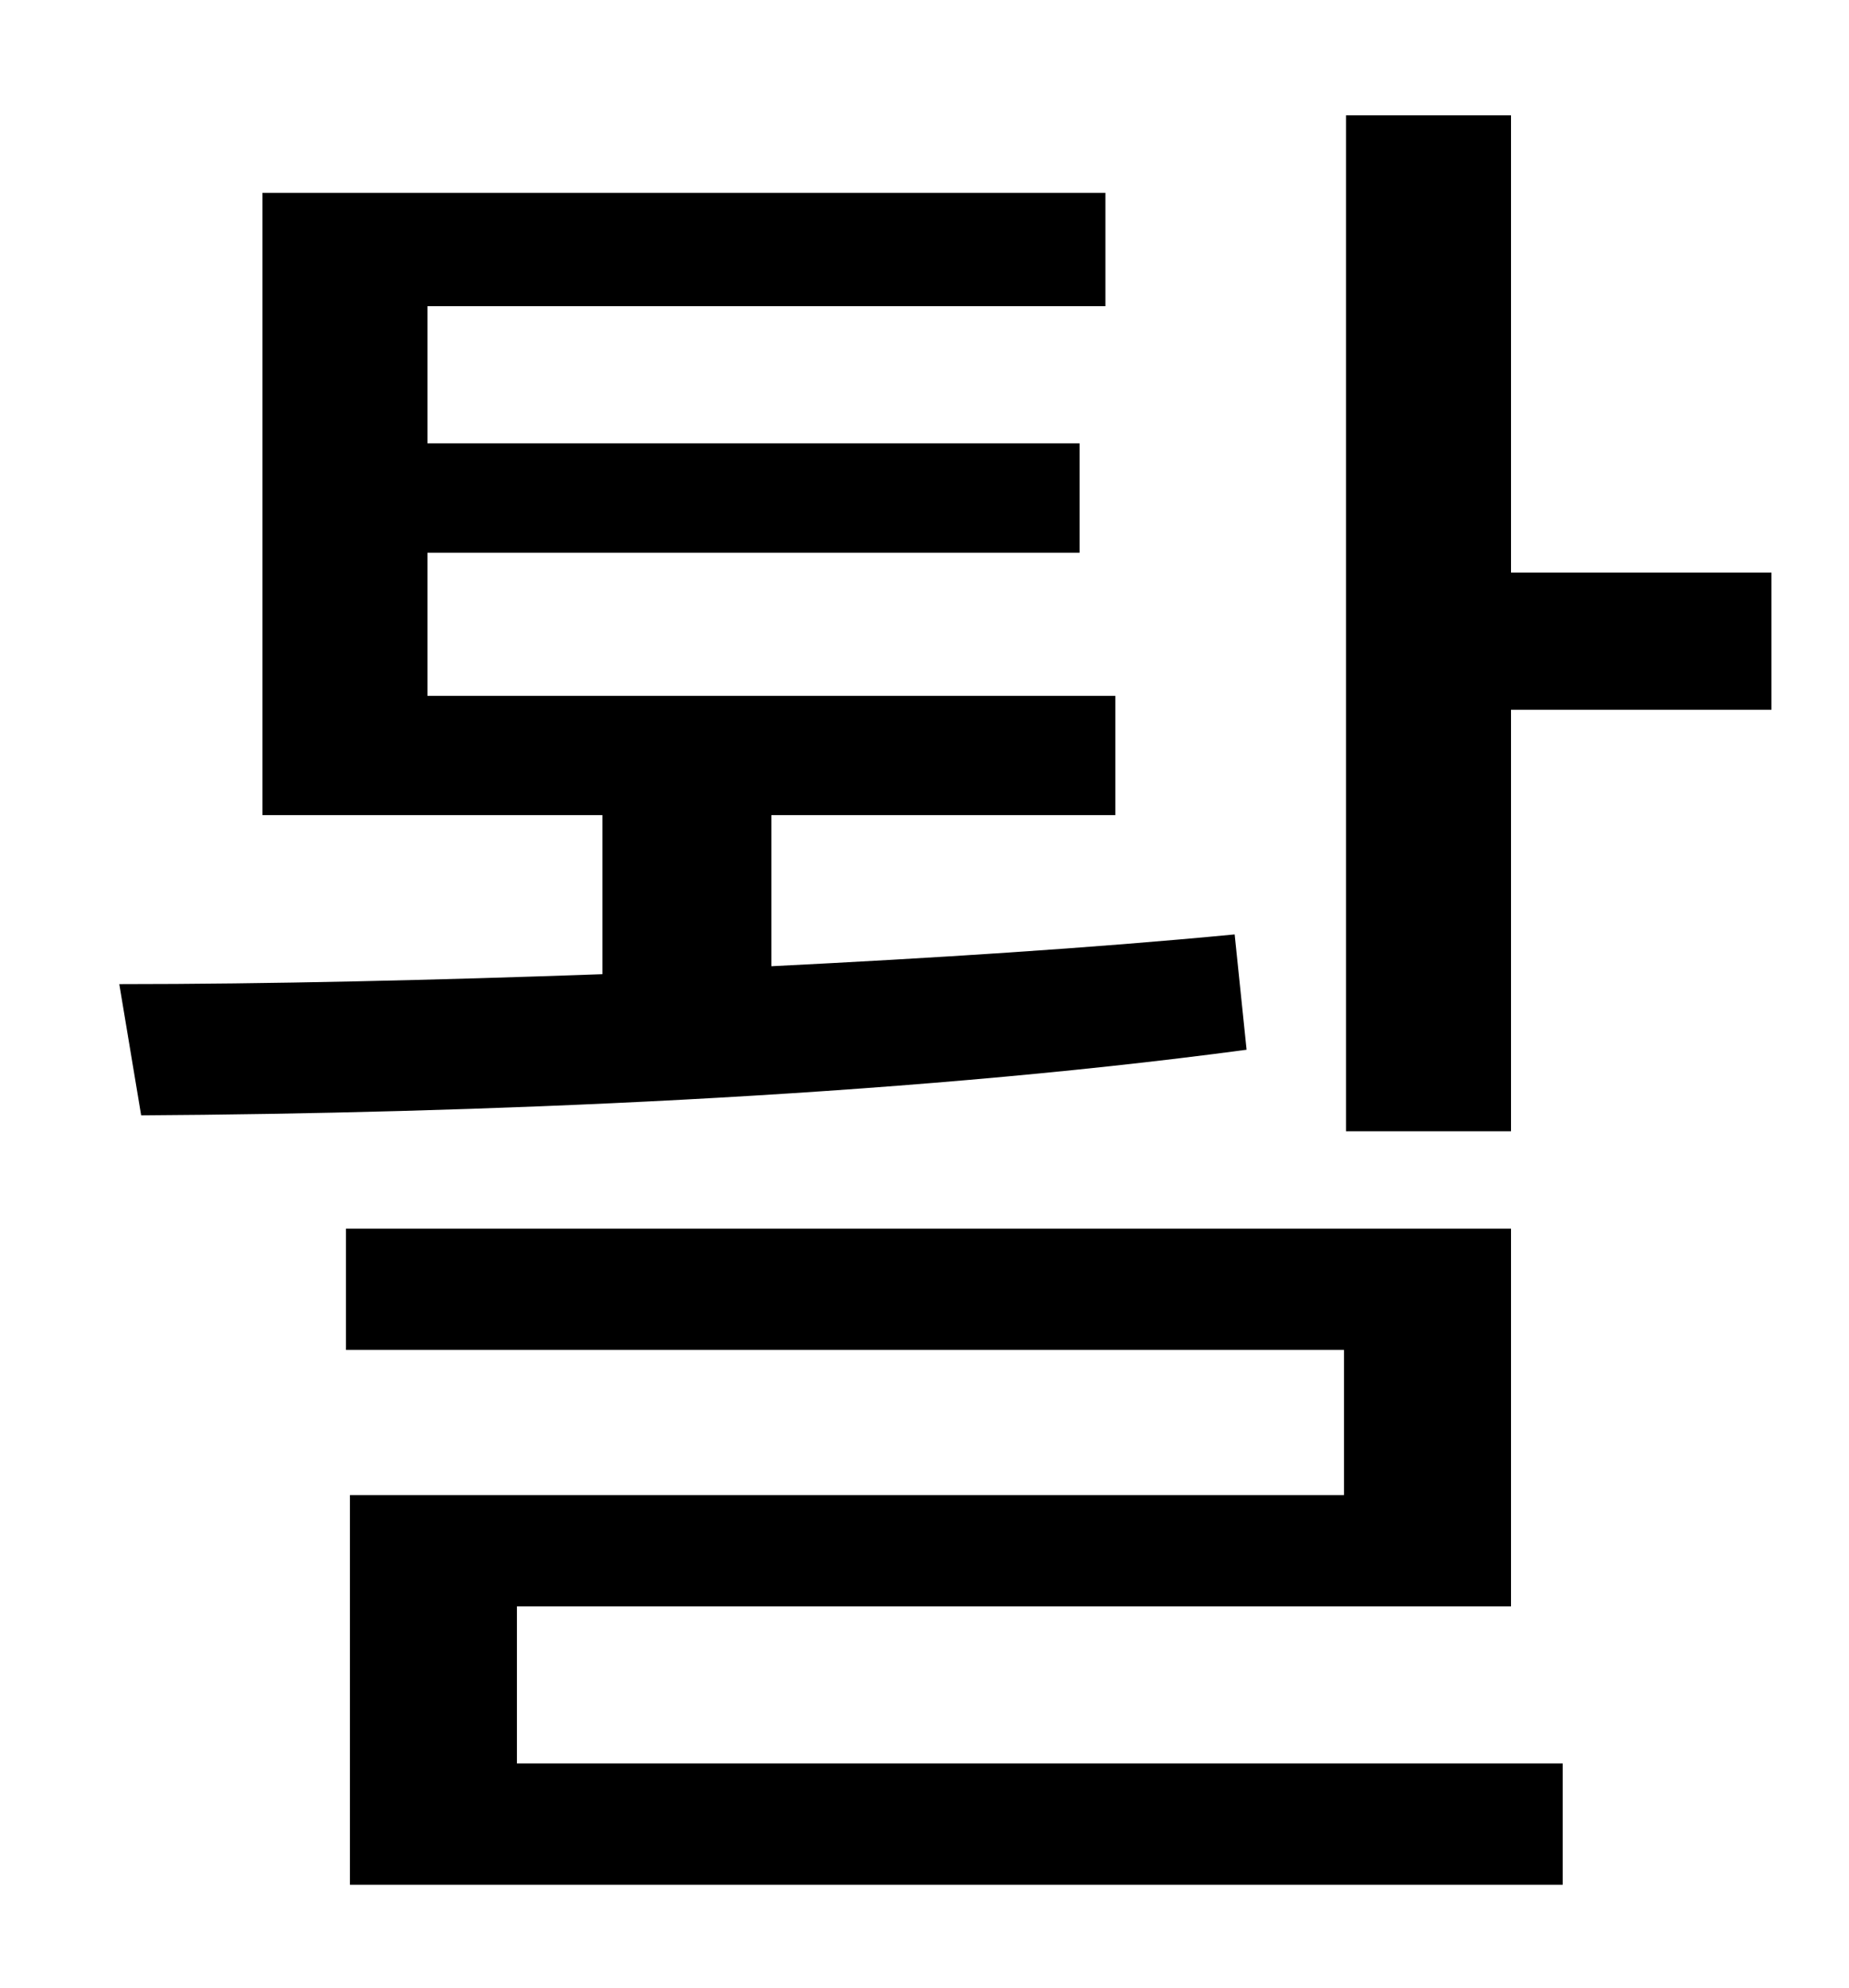 <?xml version="1.0" standalone="no"?>
<!DOCTYPE svg PUBLIC "-//W3C//DTD SVG 1.1//EN" "http://www.w3.org/Graphics/SVG/1.1/DTD/svg11.dtd" >
<svg xmlns="http://www.w3.org/2000/svg" xmlns:xlink="http://www.w3.org/1999/xlink" version="1.1" viewBox="-10 0 930 1000">
   <path fill="currentColor"
d="M611 470l6 58c-179 24 -392 32 -556 33l-11 -66c75 0 159 -2 243 -5v-80h-171v-313h424v57h-341v69h328v55h-328v72h346v60h-173v76c80 -4 160 -9 233 -16zM250 808v79h526v61h-610v-196h500v-73h-502v-61h586v190h-500zM750 288h131v69h-131v212h-83v-511h83v230z" />
</svg>
